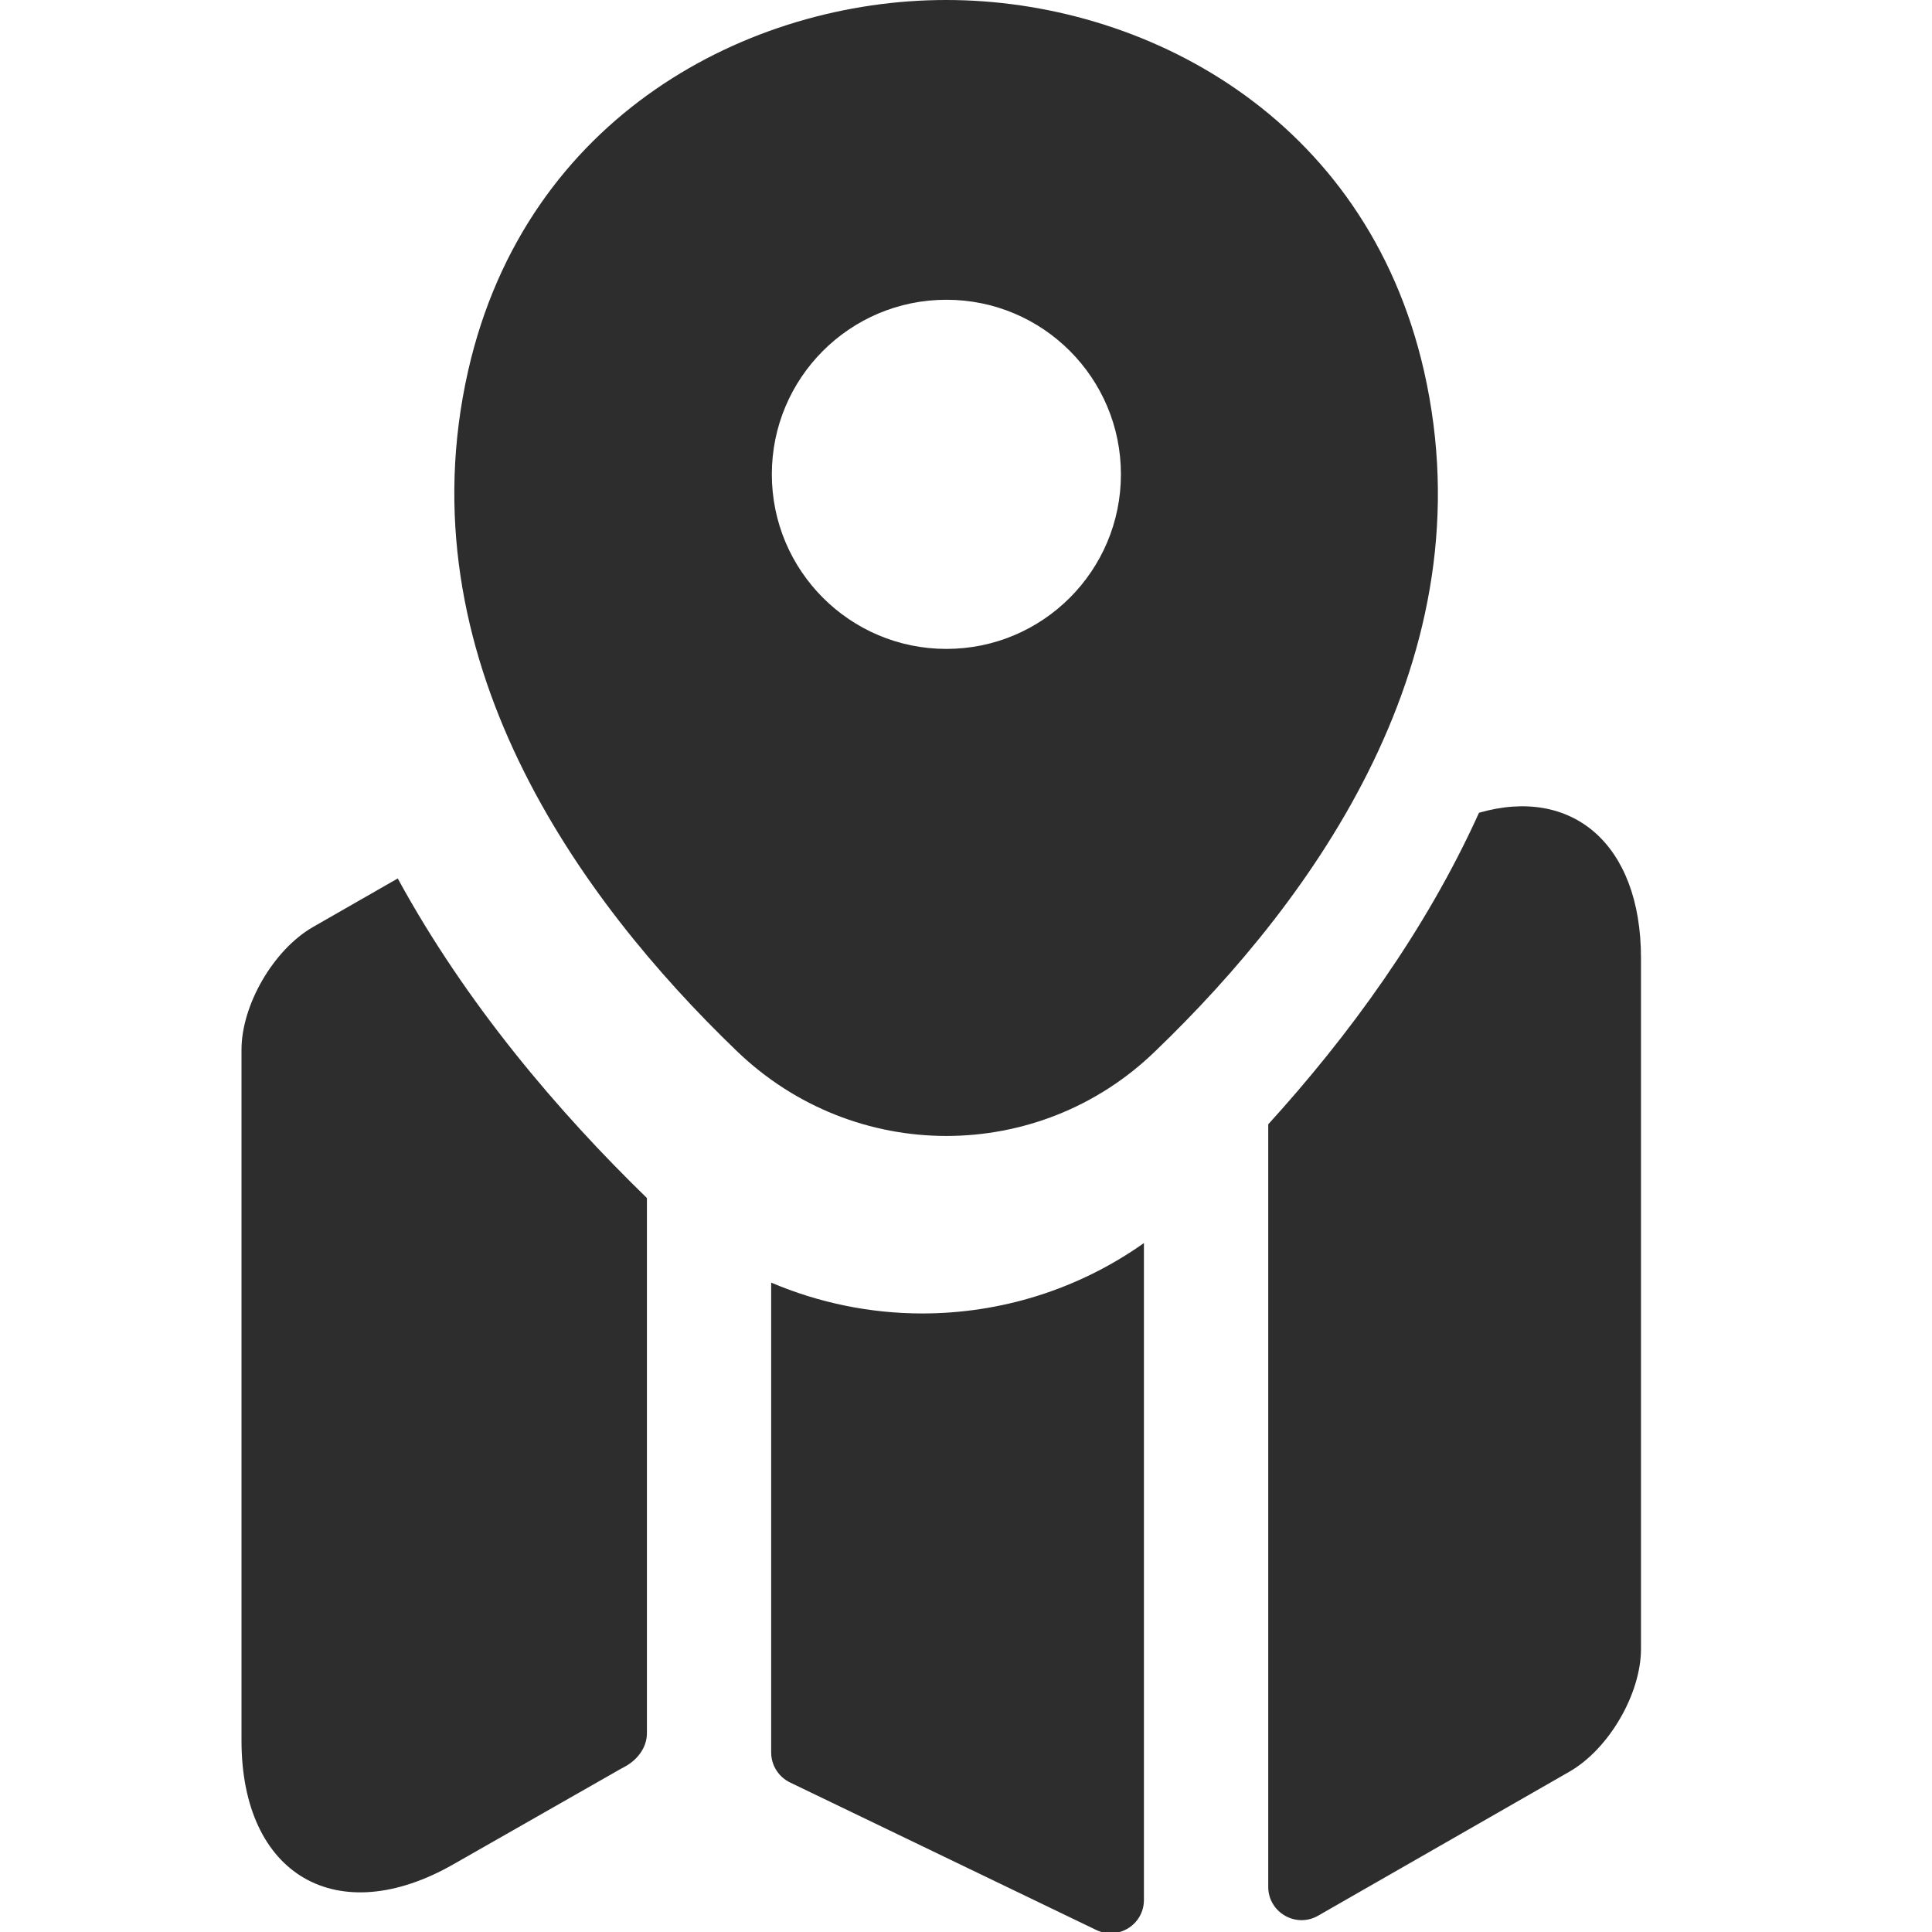 <svg width="32" height="32" viewBox="0 0 32 32" fill="none" xmlns="http://www.w3.org/2000/svg">
<g clip-path="url(#clip0_377_3473)">
<path fill-rule="evenodd" clip-rule="evenodd" d="M21.006 18.622C22.336 17.159 23.611 15.419 24.497 13.462C26.029 13.02 27.18 13.967 27.18 15.869V27.311C27.18 28.052 26.651 28.969 25.992 29.346L21.832 31.73C21.465 31.941 21.006 31.675 21.006 31.252V18.622ZM12.773 21.244C13.572 21.584 14.424 21.755 15.276 21.755C16.563 21.755 17.85 21.366 18.947 20.589V31.469C18.947 31.876 18.523 32.142 18.156 31.966L13.085 29.523C12.895 29.431 12.773 29.238 12.773 29.026V21.244ZM6.588 14.55C7.717 16.621 9.243 18.413 10.715 19.843V28.707C10.715 28.953 10.547 29.162 10.328 29.273C10.312 29.282 10.295 29.29 10.28 29.299L7.516 30.875C5.588 31.98 4 31.063 4 28.829V17.387C4 16.646 4.529 15.729 5.188 15.352L6.588 14.55Z" fill="#2D2D2D"/>
<path d="M23.587 6.149C22.623 1.909 18.924 0 15.675 0C15.675 0 15.675 0 15.666 0C12.426 0 8.718 1.9 7.754 6.14C6.681 10.876 9.581 14.887 12.206 17.411C13.179 18.347 14.427 18.815 15.675 18.815C16.923 18.815 18.171 18.347 19.135 17.411C21.76 14.887 24.66 10.885 23.587 6.149ZM15.675 10.748C14.078 10.748 12.784 9.453 12.784 7.856C12.784 6.259 14.078 4.965 15.675 4.965C17.272 4.965 18.566 6.259 18.566 7.856C18.566 9.453 17.272 10.748 15.675 10.748Z" fill="#2D2D2D"/>
</g>
<defs>
<clipPath id="clip0_377_3473">
<rect width="32" height="32" fill="white"/>
</clipPath>
</defs>
</svg>
